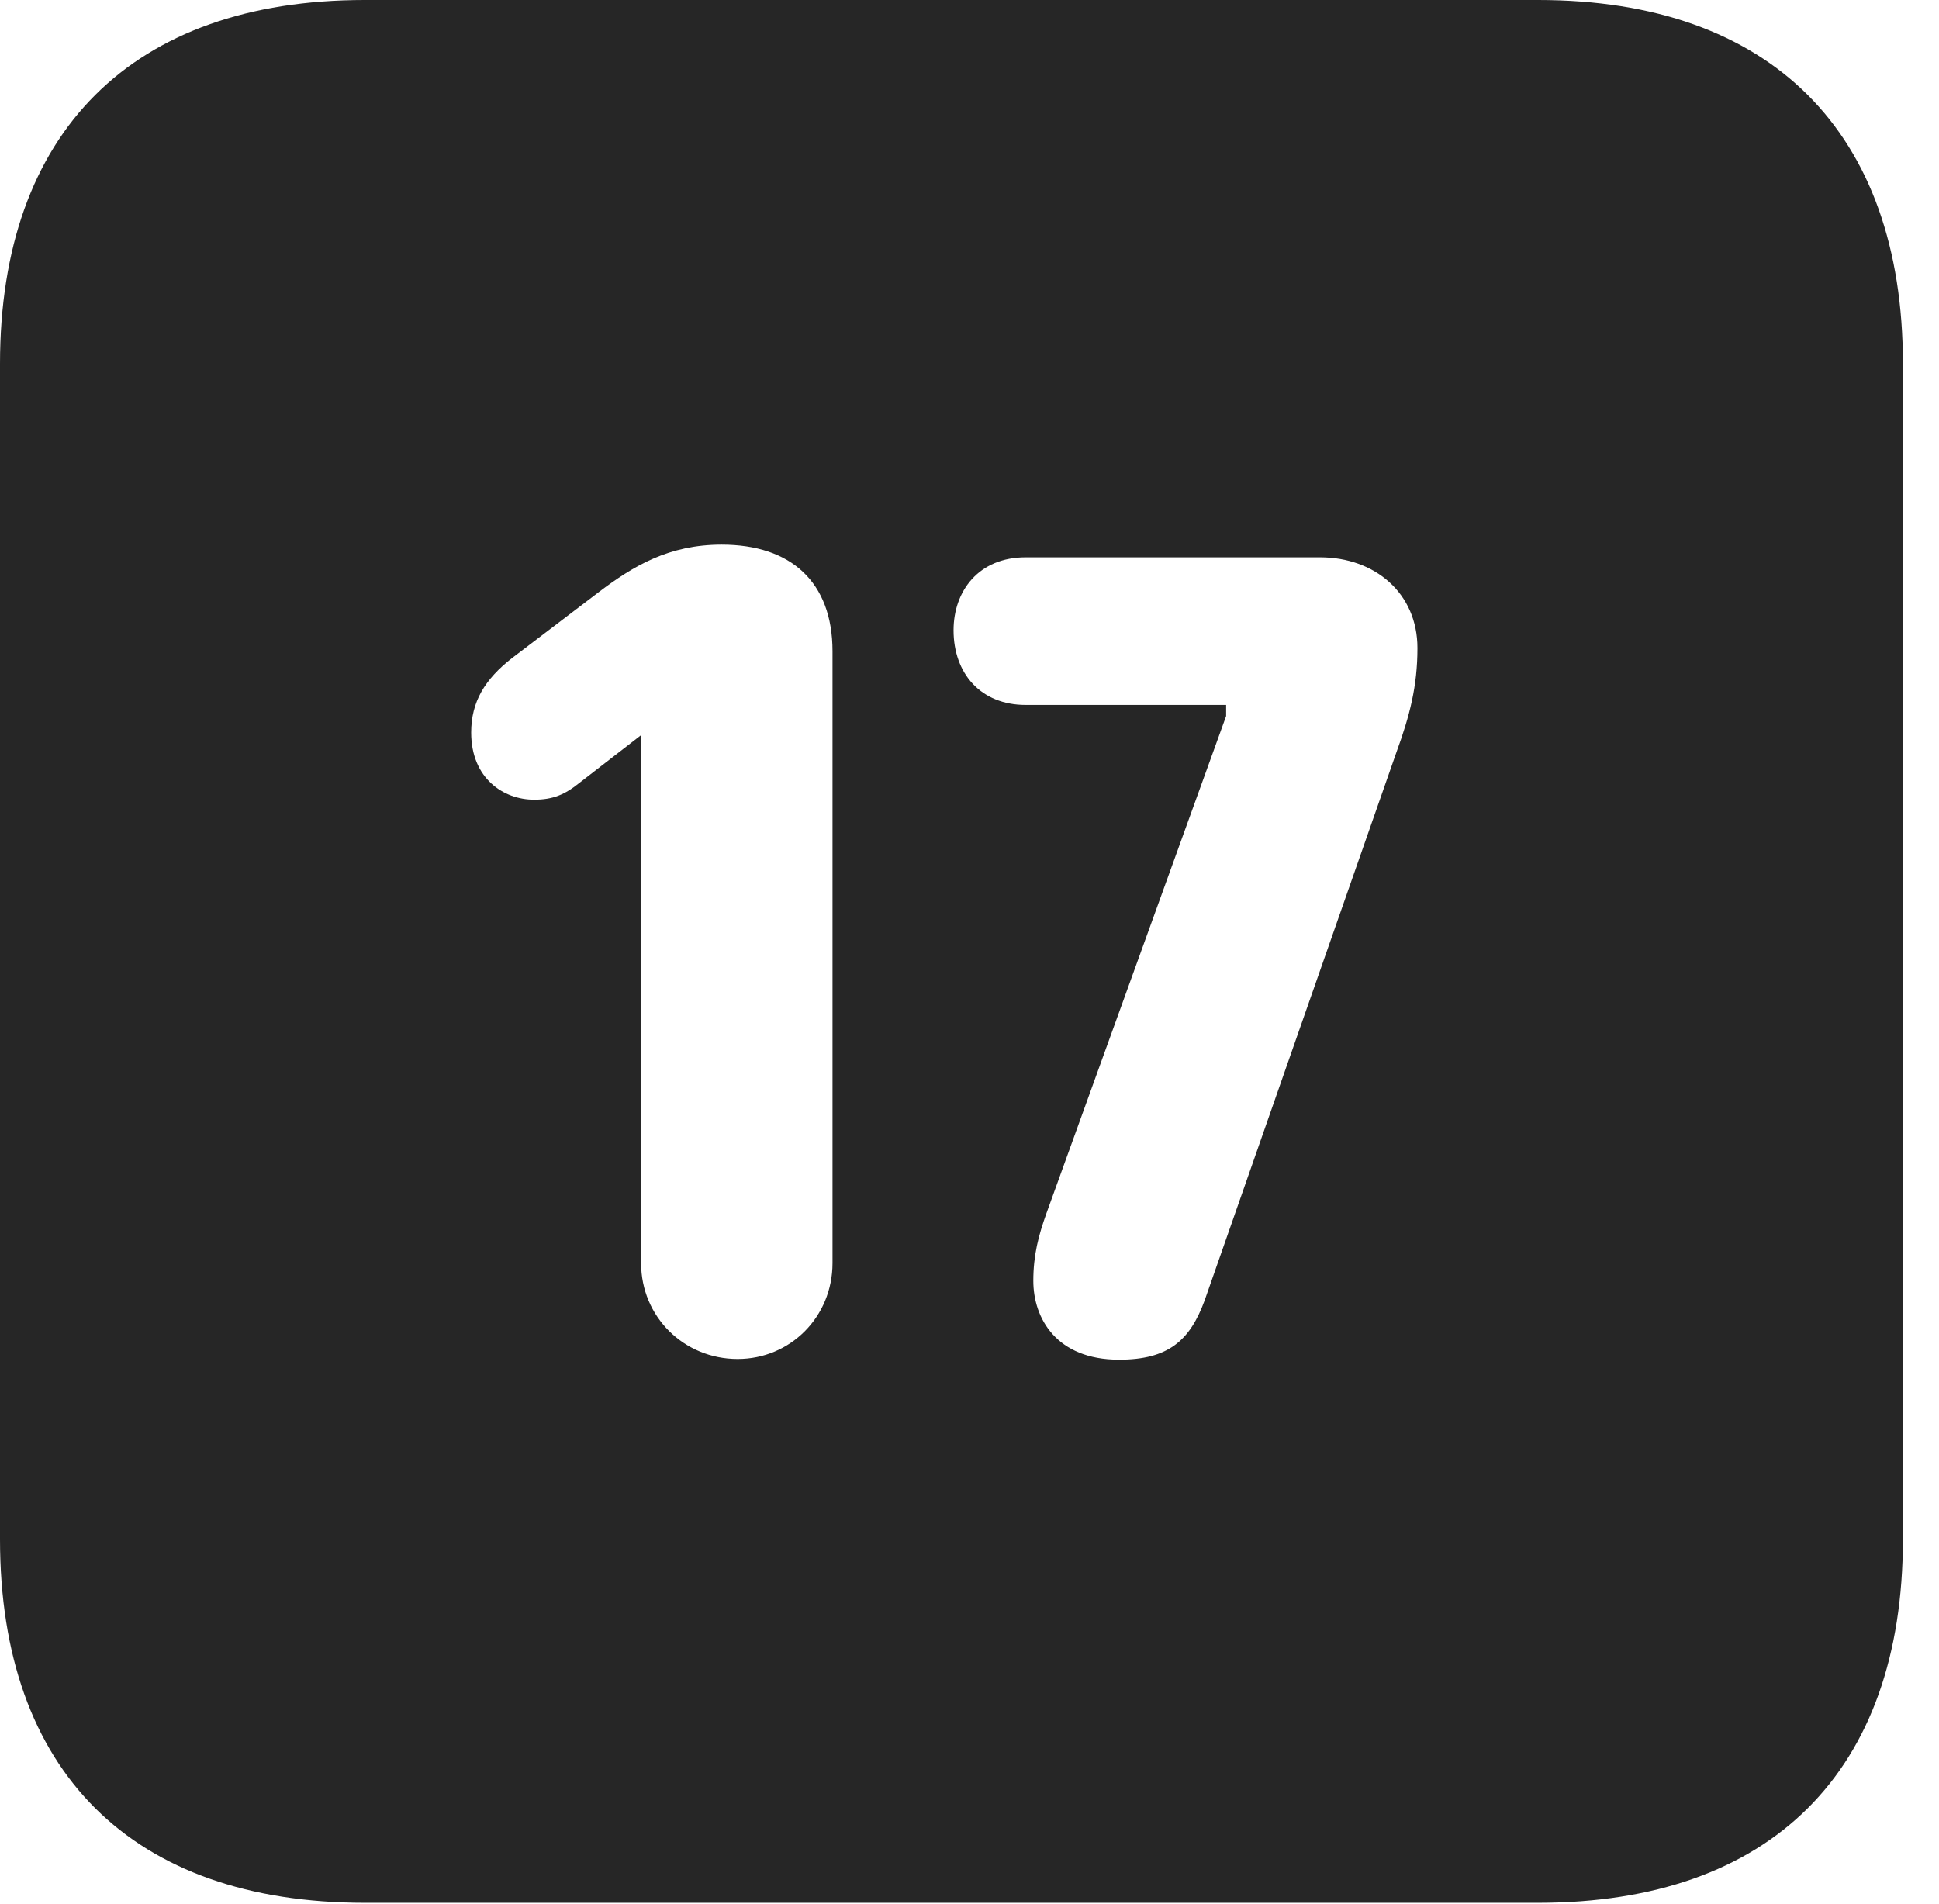 <?xml version="1.0" encoding="UTF-8"?>
<!--Generator: Apple Native CoreSVG 326-->
<!DOCTYPE svg PUBLIC "-//W3C//DTD SVG 1.1//EN" "http://www.w3.org/Graphics/SVG/1.1/DTD/svg11.dtd">
<svg version="1.1" xmlns="http://www.w3.org/2000/svg" xmlns:xlink="http://www.w3.org/1999/xlink"
       viewBox="0 0 19.399 19.053">
       <g>
              <rect height="19.053" opacity="0" width="19.399" x="0" y="0" />
              <path d="M19.038 3.639L19.038 15.401C19.038 17.726 17.716 19.038 15.39 19.038L3.648 19.038C1.324 19.038 0 17.726 0 15.401L0 3.639C0 1.322 1.324 0 3.648 0L15.39 0C17.716 0 19.038 1.322 19.038 3.639ZM10.261 5.576C9.792 5.576 9.54 5.912 9.54 6.306C9.54 6.74 9.814 7.053 10.261 7.053L12.267 7.053L12.267 7.164L10.47 12.137C10.39 12.361 10.338 12.556 10.338 12.815C10.338 13.19 10.569 13.604 11.196 13.604C11.689 13.604 11.905 13.412 12.052 13.011L13.973 7.52C14.103 7.163 14.181 6.867 14.181 6.484C14.181 5.933 13.753 5.576 13.207 5.576ZM5.988 5.926L5.123 6.584C4.851 6.796 4.714 7.021 4.714 7.329C4.714 7.791 5.041 8.001 5.343 8.001C5.53 8.001 5.65 7.952 5.802 7.829L6.414 7.355L6.414 12.638C6.414 13.175 6.843 13.597 7.38 13.597C7.907 13.597 8.329 13.175 8.329 12.638L8.329 6.516C8.329 5.819 7.909 5.449 7.22 5.449C6.694 5.449 6.337 5.661 5.988 5.926Z"
                     fill="currentColor" fill-opacity="0.85" />
       </g>
</svg>